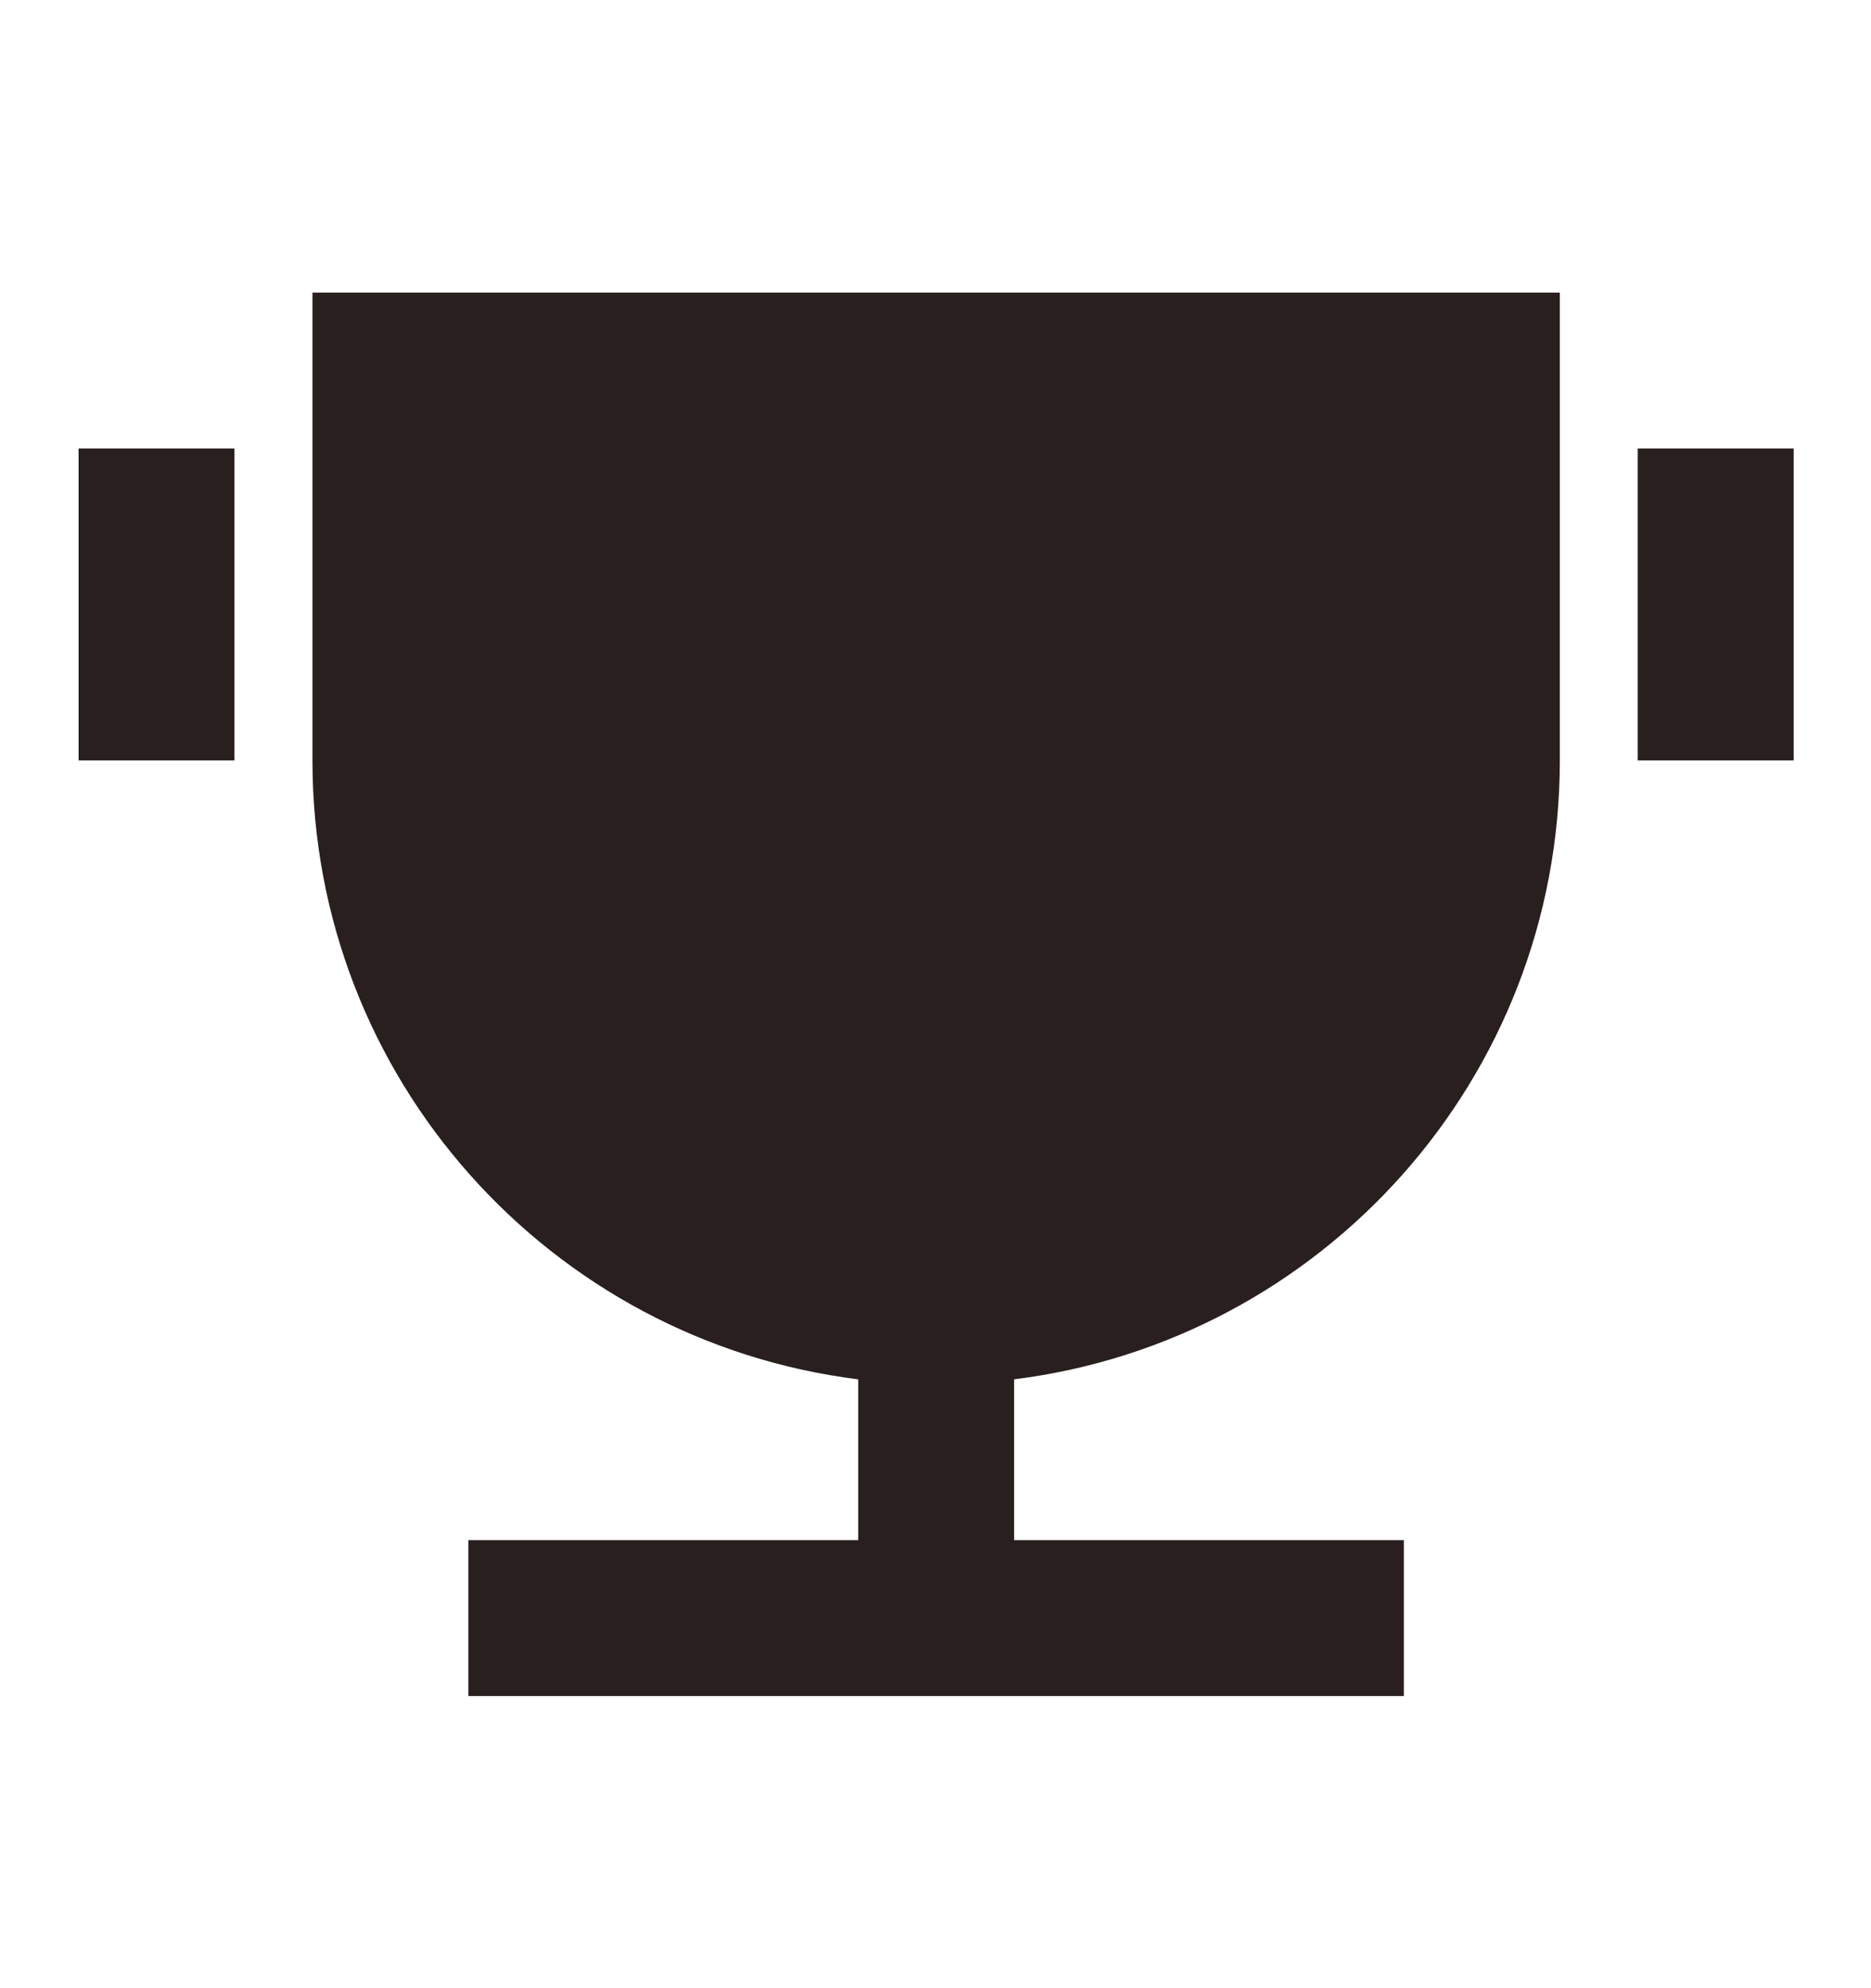 <svg width="16" height="17" viewBox="0 0 16 17" fill="none" xmlns="http://www.w3.org/2000/svg">
<path d="M8.672 11.794V13.169H12.005V14.502H4.005V13.169H7.339V11.794C4.708 11.466 2.672 9.222 2.672 6.502V2.502H13.339V6.502C13.339 9.222 11.303 11.466 8.672 11.794ZM0.672 3.835H2.005V6.502H0.672V3.835ZM14.005 3.835H15.339V6.502H14.005V3.835Z" fill="#291F1F"/>
</svg>
